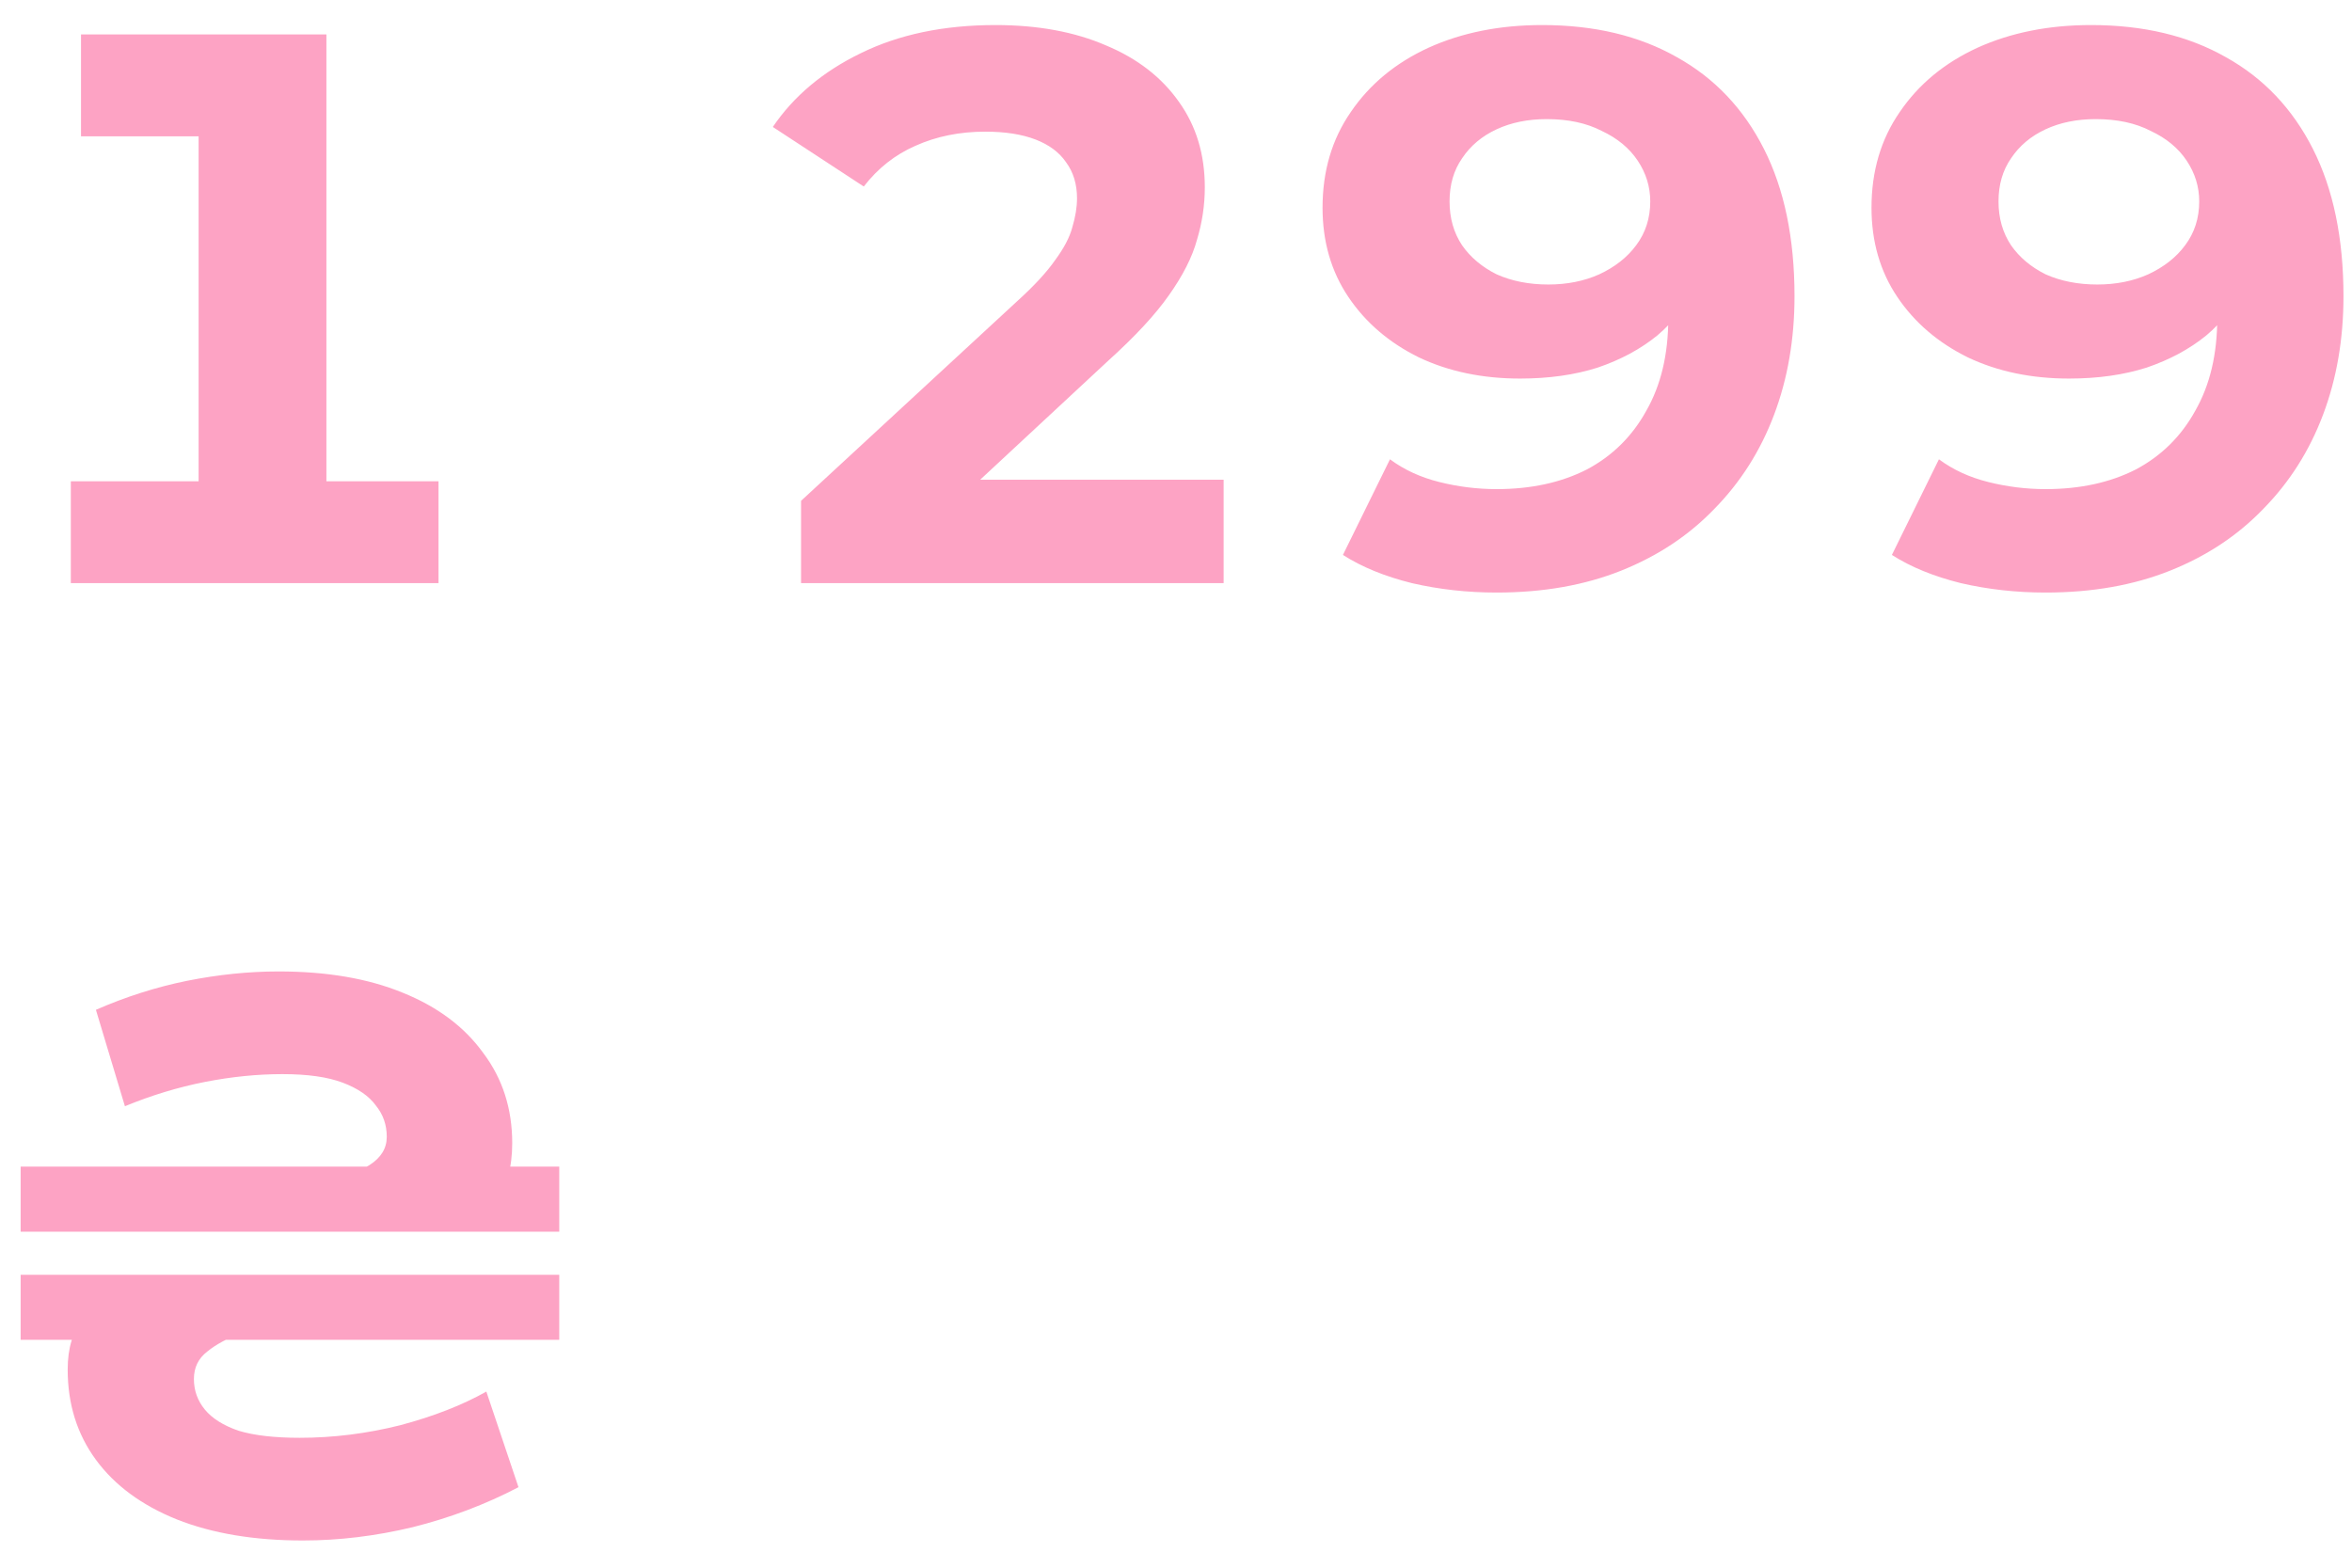 <svg width="72" height="48" viewBox="0 0 72 48" fill="none" xmlns="http://www.w3.org/2000/svg">
<path d="M9.992 16.463L8.24 14.736H13.424V17.855H2.168V14.736H7.832L6.08 16.463V2.495L7.76 4.175H2.48V1.055H9.992V16.463ZM24.522 17.855V15.335L31.146 9.215C31.658 8.751 32.042 8.335 32.298 7.967C32.57 7.599 32.746 7.263 32.826 6.959C32.922 6.639 32.97 6.343 32.97 6.071C32.97 5.639 32.858 5.271 32.634 4.967C32.426 4.663 32.114 4.431 31.698 4.271C31.282 4.111 30.77 4.031 30.162 4.031C29.378 4.031 28.666 4.175 28.026 4.463C27.402 4.735 26.874 5.151 26.442 5.711L23.658 3.887C24.298 2.943 25.194 2.191 26.346 1.631C27.514 1.055 28.89 0.767 30.474 0.767C31.77 0.767 32.898 0.975 33.858 1.391C34.818 1.791 35.562 2.367 36.09 3.119C36.618 3.855 36.882 4.727 36.882 5.735C36.882 6.279 36.802 6.815 36.642 7.343C36.498 7.871 36.21 8.439 35.778 9.047C35.362 9.639 34.746 10.303 33.93 11.04L28.482 16.104L27.954 14.688H37.458V17.855H24.522ZM47.206 0.767C48.806 0.767 50.182 1.095 51.334 1.751C52.486 2.391 53.374 3.327 53.998 4.559C54.622 5.791 54.934 7.295 54.934 9.071C54.934 10.383 54.726 11.591 54.31 12.695C53.894 13.8 53.286 14.759 52.486 15.575C51.702 16.392 50.75 17.023 49.63 17.471C48.51 17.919 47.238 18.143 45.814 18.143C44.918 18.143 44.054 18.047 43.222 17.855C42.39 17.648 41.686 17.36 41.11 16.991L42.55 14.063C42.982 14.383 43.486 14.616 44.062 14.759C44.638 14.903 45.222 14.976 45.814 14.976C46.87 14.976 47.79 14.775 48.574 14.376C49.358 13.96 49.966 13.36 50.398 12.575C50.846 11.791 51.07 10.848 51.07 9.743C51.07 9.407 51.054 9.055 51.022 8.687C51.006 8.319 50.966 7.967 50.902 7.631L51.862 8.759C51.622 9.335 51.246 9.839 50.734 10.271C50.222 10.688 49.614 11.015 48.91 11.255C48.206 11.479 47.414 11.591 46.534 11.591C45.382 11.591 44.35 11.376 43.438 10.944C42.526 10.495 41.806 9.879 41.278 9.095C40.75 8.311 40.486 7.399 40.486 6.359C40.486 5.239 40.774 4.263 41.35 3.431C41.926 2.583 42.718 1.927 43.726 1.463C44.75 0.999 45.91 0.767 47.206 0.767ZM47.35 3.647C46.774 3.647 46.262 3.751 45.814 3.959C45.366 4.167 45.014 4.463 44.758 4.847C44.502 5.215 44.374 5.655 44.374 6.167C44.374 6.679 44.502 7.127 44.758 7.511C45.014 7.879 45.366 8.175 45.814 8.399C46.278 8.607 46.806 8.711 47.398 8.711C47.974 8.711 48.494 8.607 48.958 8.399C49.438 8.175 49.814 7.879 50.086 7.511C50.374 7.127 50.518 6.679 50.518 6.167C50.518 5.719 50.39 5.303 50.134 4.919C49.878 4.535 49.51 4.231 49.03 4.007C48.566 3.767 48.006 3.647 47.35 3.647ZM64.011 0.767C65.611 0.767 66.987 1.095 68.139 1.751C69.291 2.391 70.179 3.327 70.803 4.559C71.427 5.791 71.739 7.295 71.739 9.071C71.739 10.383 71.531 11.591 71.115 12.695C70.699 13.8 70.091 14.759 69.291 15.575C68.507 16.392 67.555 17.023 66.435 17.471C65.315 17.919 64.043 18.143 62.619 18.143C61.723 18.143 60.859 18.047 60.027 17.855C59.195 17.648 58.491 17.36 57.915 16.991L59.355 14.063C59.787 14.383 60.291 14.616 60.867 14.759C61.443 14.903 62.027 14.976 62.619 14.976C63.675 14.976 64.595 14.775 65.379 14.376C66.163 13.96 66.771 13.36 67.203 12.575C67.651 11.791 67.875 10.848 67.875 9.743C67.875 9.407 67.859 9.055 67.827 8.687C67.811 8.319 67.771 7.967 67.707 7.631L68.667 8.759C68.427 9.335 68.051 9.839 67.539 10.271C67.027 10.688 66.419 11.015 65.715 11.255C65.011 11.479 64.219 11.591 63.339 11.591C62.187 11.591 61.155 11.376 60.243 10.944C59.331 10.495 58.611 9.879 58.083 9.095C57.555 8.311 57.291 7.399 57.291 6.359C57.291 5.239 57.579 4.263 58.155 3.431C58.731 2.583 59.523 1.927 60.531 1.463C61.555 0.999 62.715 0.767 64.011 0.767ZM64.155 3.647C63.579 3.647 63.067 3.751 62.619 3.959C62.171 4.167 61.819 4.463 61.563 4.847C61.307 5.215 61.179 5.655 61.179 6.167C61.179 6.679 61.307 7.127 61.563 7.511C61.819 7.879 62.171 8.175 62.619 8.399C63.083 8.607 63.611 8.711 64.203 8.711C64.779 8.711 65.299 8.607 65.763 8.399C66.243 8.175 66.619 7.879 66.891 7.511C67.179 7.127 67.323 6.679 67.323 6.167C67.323 5.719 67.195 5.303 66.939 4.919C66.683 4.535 66.315 4.231 65.835 4.007C65.371 3.767 64.811 3.647 64.155 3.647ZM9.272 47.167C7.784 47.167 6.496 46.952 5.408 46.52C4.336 46.087 3.512 45.48 2.936 44.696C2.36 43.911 2.072 42.992 2.072 41.935C2.072 41.599 2.112 41.303 2.192 41.047C2.272 40.776 2.376 40.535 2.504 40.328H8.936C8.392 40.487 7.888 40.648 7.424 40.807C6.976 40.968 6.616 41.16 6.344 41.383C6.072 41.592 5.936 41.871 5.936 42.224C5.936 42.575 6.048 42.888 6.272 43.16C6.496 43.431 6.84 43.648 7.304 43.807C7.784 43.952 8.408 44.023 9.176 44.023C10.2 44.023 11.224 43.895 12.248 43.639C13.272 43.367 14.152 43.023 14.888 42.608L15.872 45.535C14.864 46.063 13.784 46.471 12.632 46.76C11.496 47.032 10.376 47.167 9.272 47.167ZM0.632 41.023V39.032H17.12V41.023H0.632ZM0.632 37.712V35.719H17.12V37.712H0.632ZM8.216 36.8C8.824 36.592 9.4 36.407 9.944 36.248C10.504 36.072 10.96 35.88 11.312 35.672C11.664 35.447 11.84 35.16 11.84 34.807C11.84 34.44 11.728 34.12 11.504 33.847C11.296 33.559 10.96 33.328 10.496 33.151C10.032 32.975 9.416 32.888 8.648 32.888C7.88 32.888 7.088 32.968 6.272 33.127C5.456 33.288 4.64 33.535 3.824 33.871L2.936 30.919C3.848 30.52 4.776 30.224 5.72 30.032C6.68 29.84 7.616 29.744 8.528 29.744C10 29.744 11.264 29.959 12.32 30.392C13.392 30.823 14.216 31.439 14.792 32.239C15.384 33.023 15.68 33.944 15.68 34.999C15.68 35.367 15.64 35.696 15.56 35.983C15.48 36.272 15.376 36.544 15.248 36.8H8.216Z" fill="#FDA3C4"/>
</svg>
